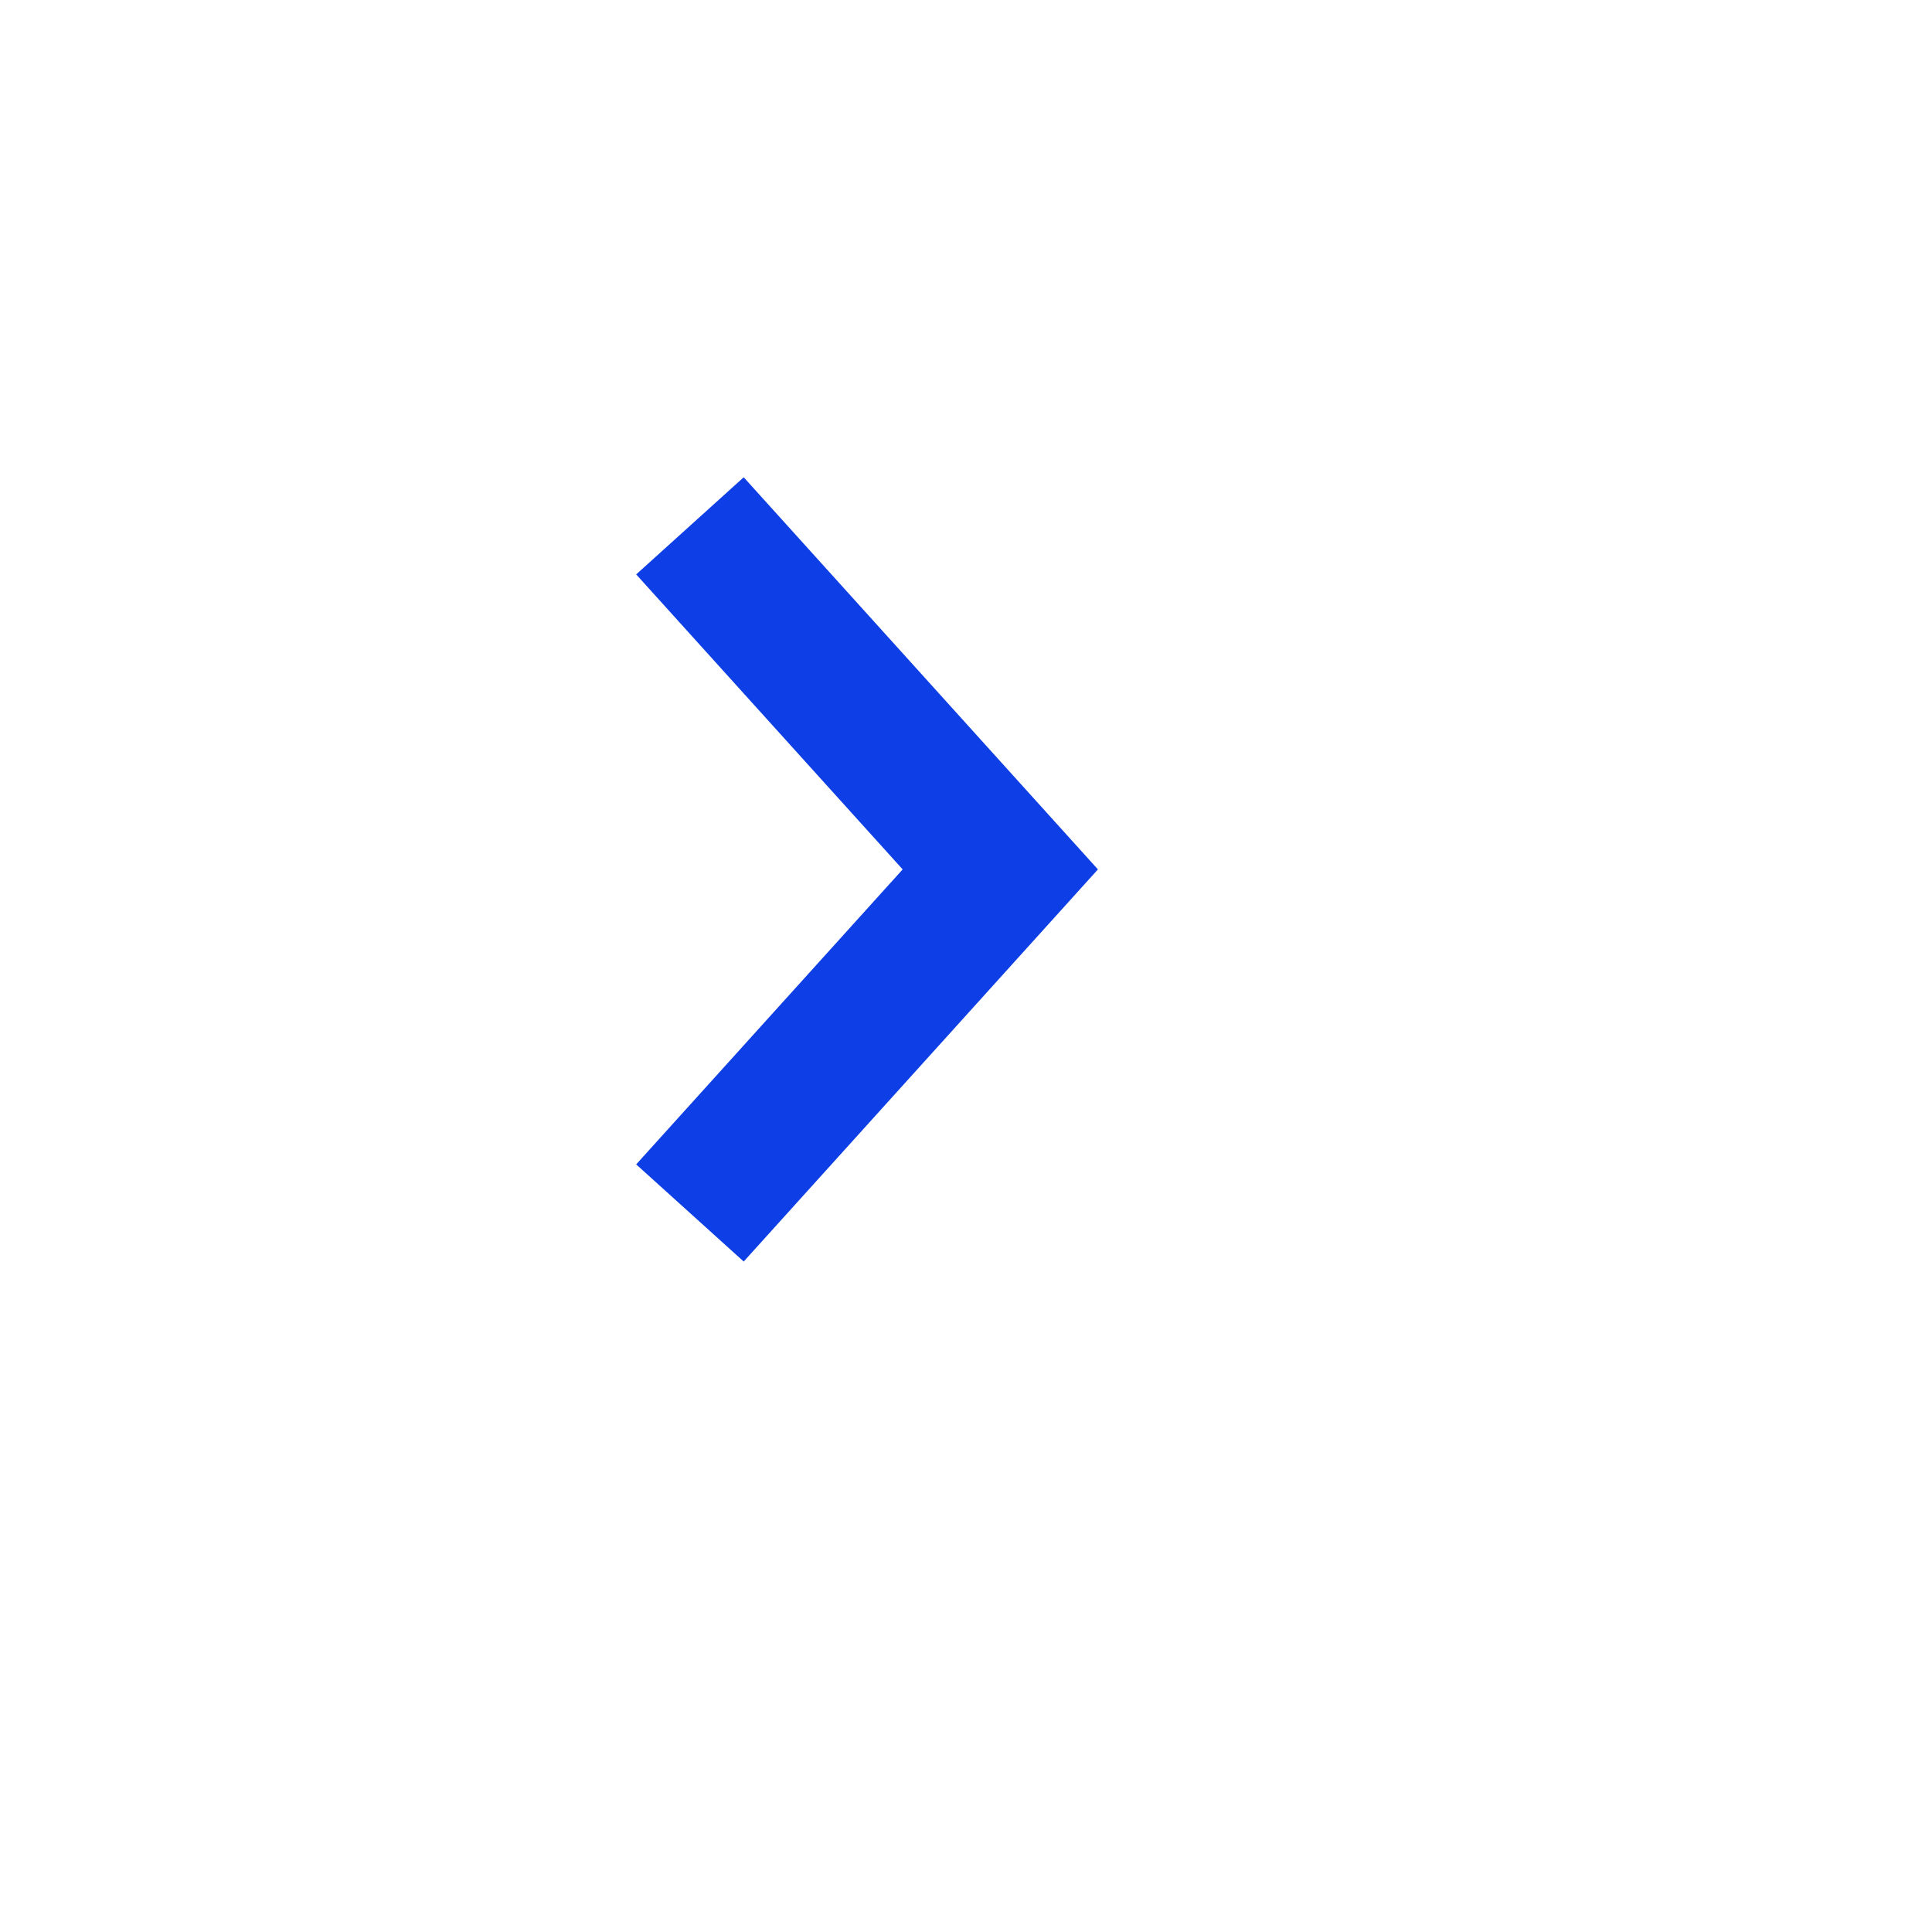 <svg width="20" height="20" viewBox="0 0 20 20" fill="none" xmlns="http://www.w3.org/2000/svg">
<path d="M7.645 12L10.355 9L7.645 6" stroke="#0E3FE6" stroke-width="1.5" stroke-linecap="square"/>
</svg>
